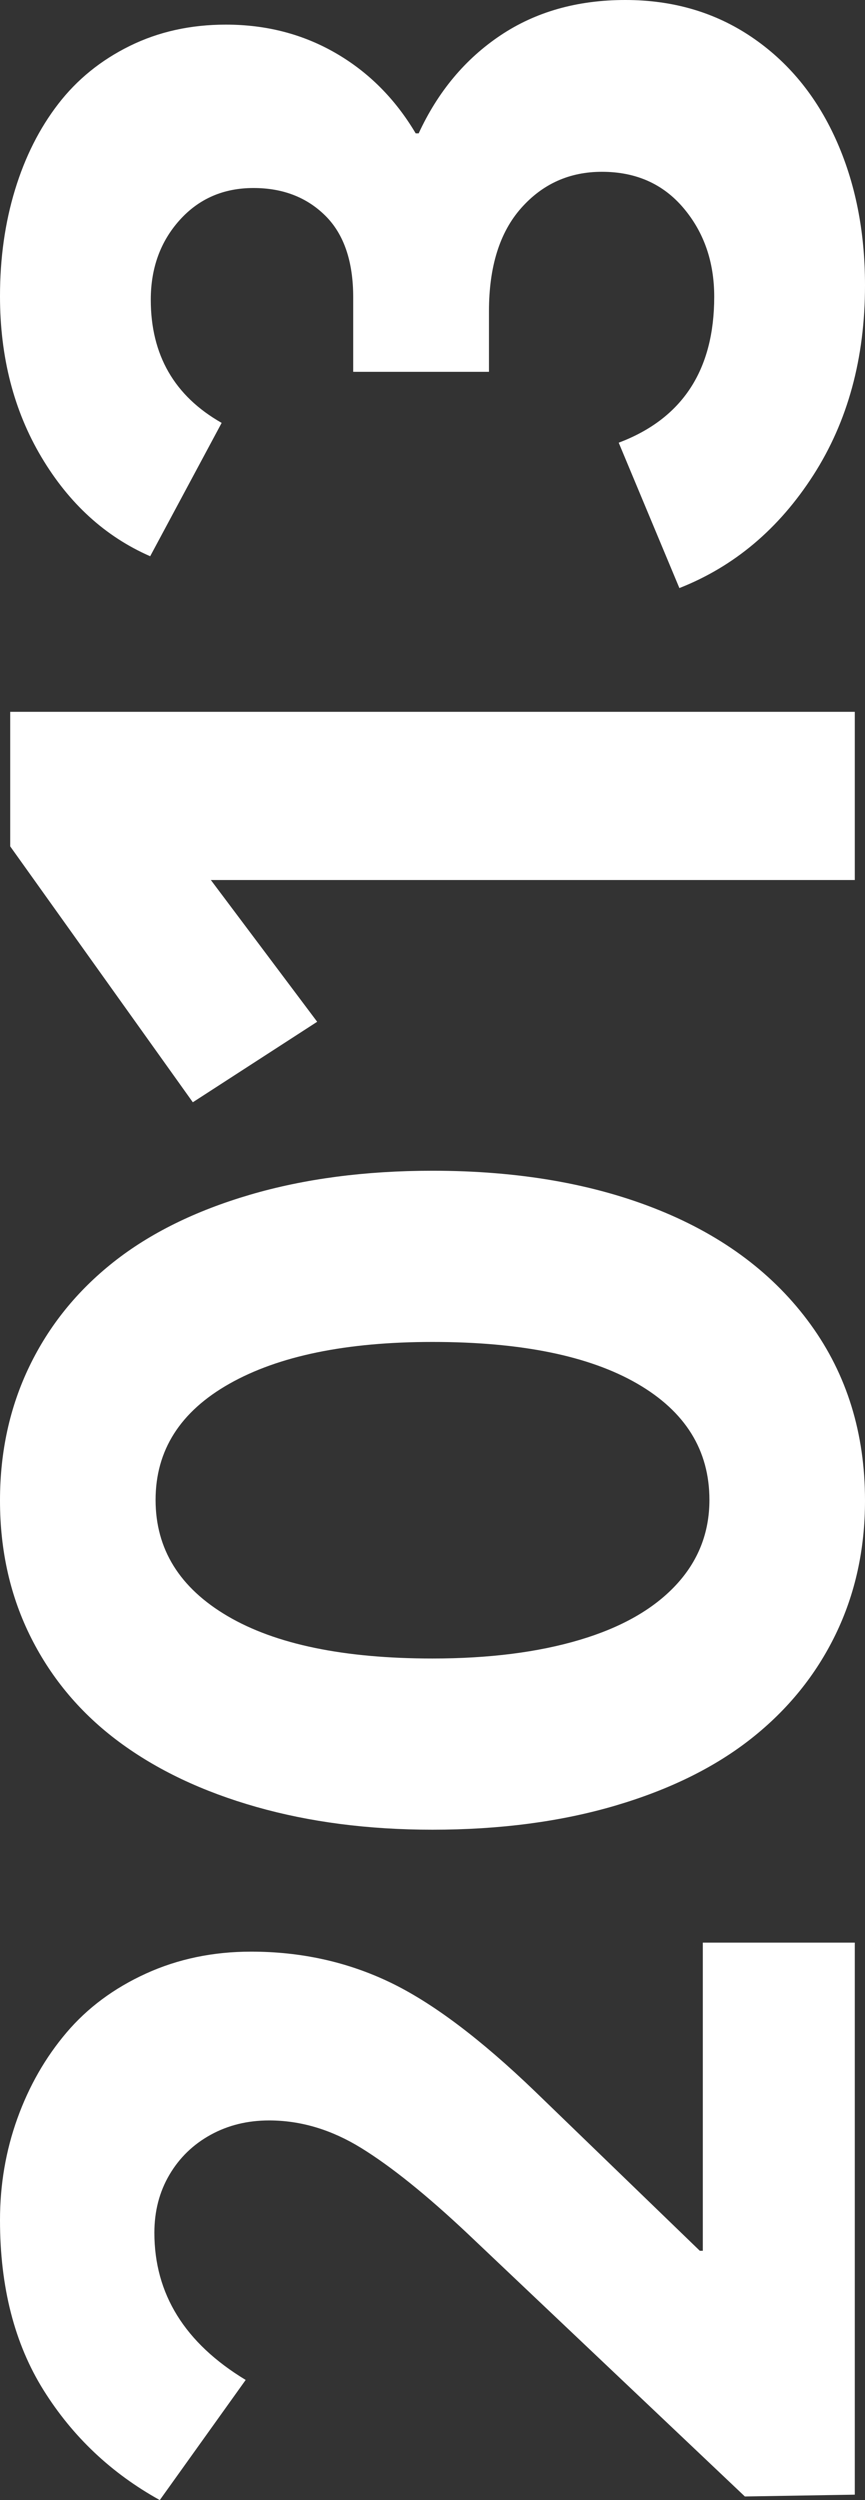 <?xml version="1.0" encoding="UTF-8"?>
<svg width="72px" height="208px" viewBox="0 0 72 208" version="1.1" xmlns="http://www.w3.org/2000/svg" xmlns:xlink="http://www.w3.org/1999/xlink">
    <rect x="0" y="0" width="72" height="208" fill="#333333" stroke="none"/>
    <title>2013</title>
    <g id="2013" stroke="none" stroke-width="1" fill="none" fill-rule="evenodd">
        <path d="M-21.622,139.15 L-21.622,126.5 L-47.26,126.5 L-47.26,126.25 L-34.016,112.55 C-29.618,107.983 -26.578,103.933 -24.896,100.4 C-23.213,96.867 -22.372,93.033 -22.372,88.9 C-22.372,85.733 -22.98,82.817 -24.196,80.15 C-25.412,77.483 -27.053,75.275 -29.119,73.525 C-31.184,71.775 -33.558,70.417 -36.24,69.45 C-38.922,68.483 -41.746,68 -44.711,68 C-50.275,68 -54.99,69.208 -58.854,71.625 C-62.719,74.042 -65.768,77.267 -68,81.3 L-58.005,88.45 C-54.94,83.383 -50.858,80.85 -45.761,80.85 C-43.962,80.85 -42.354,81.267 -40.938,82.1 C-39.522,82.933 -38.414,84.075 -37.615,85.525 C-36.815,86.975 -36.415,88.6 -36.415,90.4 C-36.415,93.033 -37.181,95.592 -38.714,98.075 C-40.247,100.558 -42.612,103.5 -45.811,106.9 L-67.7,130 L-67.55,139.15 L-21.622,139.15 Z M15.16,140 C20.757,140 25.638,138.492 29.803,135.475 C33.968,132.458 37.141,128.25 39.323,122.85 C41.506,117.45 42.597,111.167 42.597,104 C42.597,98.4 41.93,93.333 40.598,88.8 C39.265,84.267 37.399,80.483 35,77.45 C32.602,74.417 29.711,72.083 26.33,70.45 C22.948,68.817 19.225,68 15.16,68 C10.962,68 7.147,68.867 3.716,70.6 C0.284,72.333 -2.598,74.775 -4.93,77.925 C-7.263,81.075 -9.062,84.875 -10.328,89.325 C-11.594,93.775 -12.227,98.667 -12.227,104 C-12.227,109.6 -11.56,114.667 -10.228,119.2 C-8.895,123.733 -7.029,127.517 -4.63,130.55 C-2.232,133.583 0.65,135.917 4.015,137.55 C7.38,139.183 11.095,140 15.16,140 Z M15.21,127.05 C12.478,127.05 10.112,126.117 8.113,124.25 C6.114,122.383 4.598,119.717 3.566,116.25 C2.533,112.783 2.016,108.7 2.016,104 C2.016,96.633 3.191,90.95 5.54,86.95 C7.889,82.95 11.112,80.95 15.21,80.95 C19.341,80.95 22.565,83 24.88,87.1 C27.196,91.2 28.354,96.833 28.354,104 C28.354,111.367 27.196,117.05 24.88,121.05 C22.565,125.05 19.341,127.05 15.21,127.05 Z M80.778,139.15 L80.778,68.85 L69.584,68.85 L48.294,84.05 L54.991,94.4 L66.785,85.55 L66.785,139.15 L80.778,139.15 Z M116.261,140 C120.793,140 124.857,139.183 128.456,137.55 C132.054,135.917 134.877,133.583 136.926,130.55 C138.975,127.517 140,124.017 140,120.05 C140,116.05 139.017,112.583 137.051,109.65 C135.086,106.717 132.37,104.45 128.905,102.85 L128.905,102.6 C131.771,100.9 133.995,98.683 135.577,95.95 C137.16,93.217 137.951,90.167 137.951,86.8 C137.951,83.867 137.36,81.2 136.177,78.8 C134.994,76.4 133.387,74.417 131.354,72.85 C129.322,71.283 126.94,70.083 124.208,69.25 C121.476,68.417 118.527,68 115.362,68 C110.298,68 105.833,69.15 101.968,71.45 C98.103,73.75 95.355,76.767 93.722,80.5 L104.817,86.45 C107.049,82.517 110.464,80.55 115.062,80.55 C117.694,80.55 119.901,81.35 121.684,82.95 C123.466,84.55 124.358,86.6 124.358,89.1 C124.358,91.533 123.591,93.525 122.059,95.075 C120.526,96.625 118.26,97.4 115.262,97.4 L109.065,97.4 L109.065,108.7 L114.112,108.7 C117.811,108.7 120.668,109.592 122.683,111.375 C124.699,113.158 125.707,115.4 125.707,118.1 C125.707,120.933 124.699,123.2 122.683,124.9 C120.668,126.6 118.21,127.45 115.312,127.45 C109.215,127.45 105.167,124.8 103.168,119.5 L91.074,124.55 C92.873,129.117 96.004,132.833 100.469,135.7 C104.934,138.567 110.198,140 116.261,140 Z" fill="#FFFFFF" fill-rule="nonzero" transform="translate(36, 104) rotate(-90) translate(-36, -104) "></path>
    </g>
</svg>